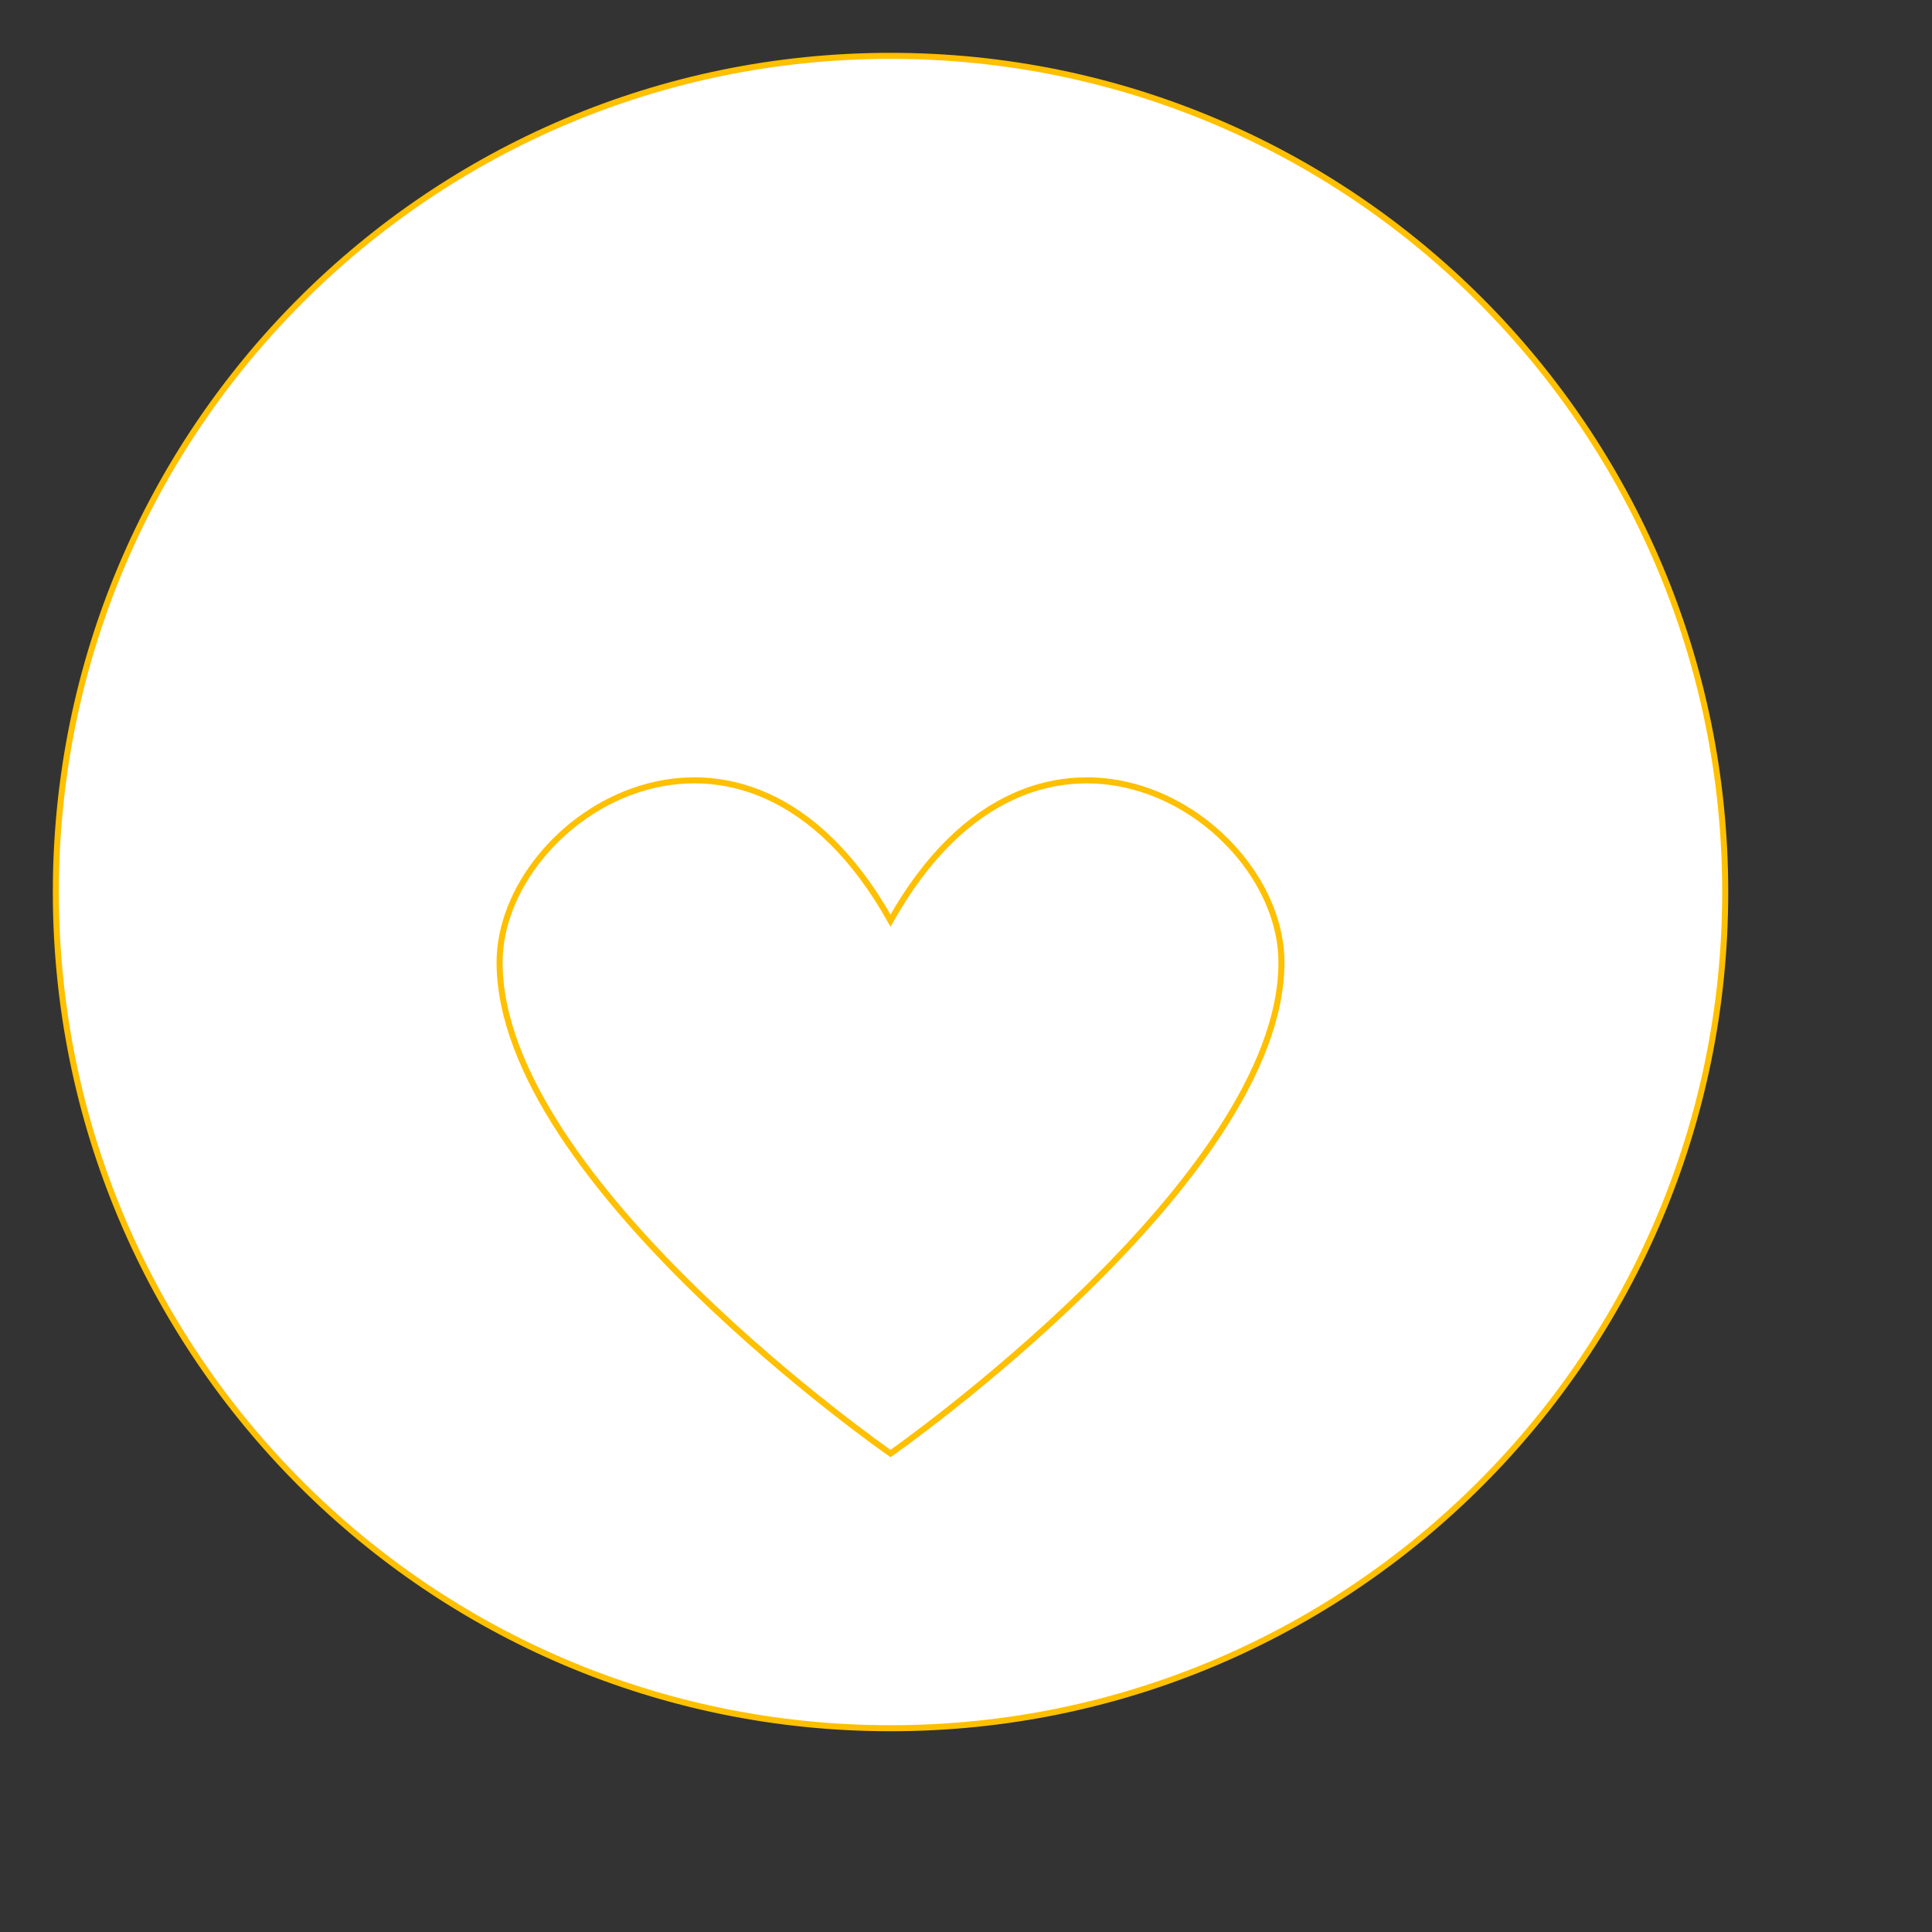 <svg xmlns="http://www.w3.org/2000/svg" xml:space="preserve" width="640" height="640" overflow="hidden"><rect width="100%" height="100%" fill="#333333" stroke="none"/><g fill="#FFF" fill-rule="evenodd" stroke="#FFC000" stroke-width="2"><path d="M18.5 295.5c0-152.98 123.79-277 276.5-277s276.5 124.02 276.5 277-123.79 277-276.5 277-276.5-124.02-276.5-277Z" vector-effect="non-scaling-stroke"/><path d="M295 304.96c-48.56-86.5-129.5-34.57-129.5 13.83C165.5 391.47 295 481.5 295 481.5s129.5-90.62 129.5-162.71c0-48.4-80.94-100.33-129.5-13.83Z" vector-effect="non-scaling-stroke"/></g></svg>